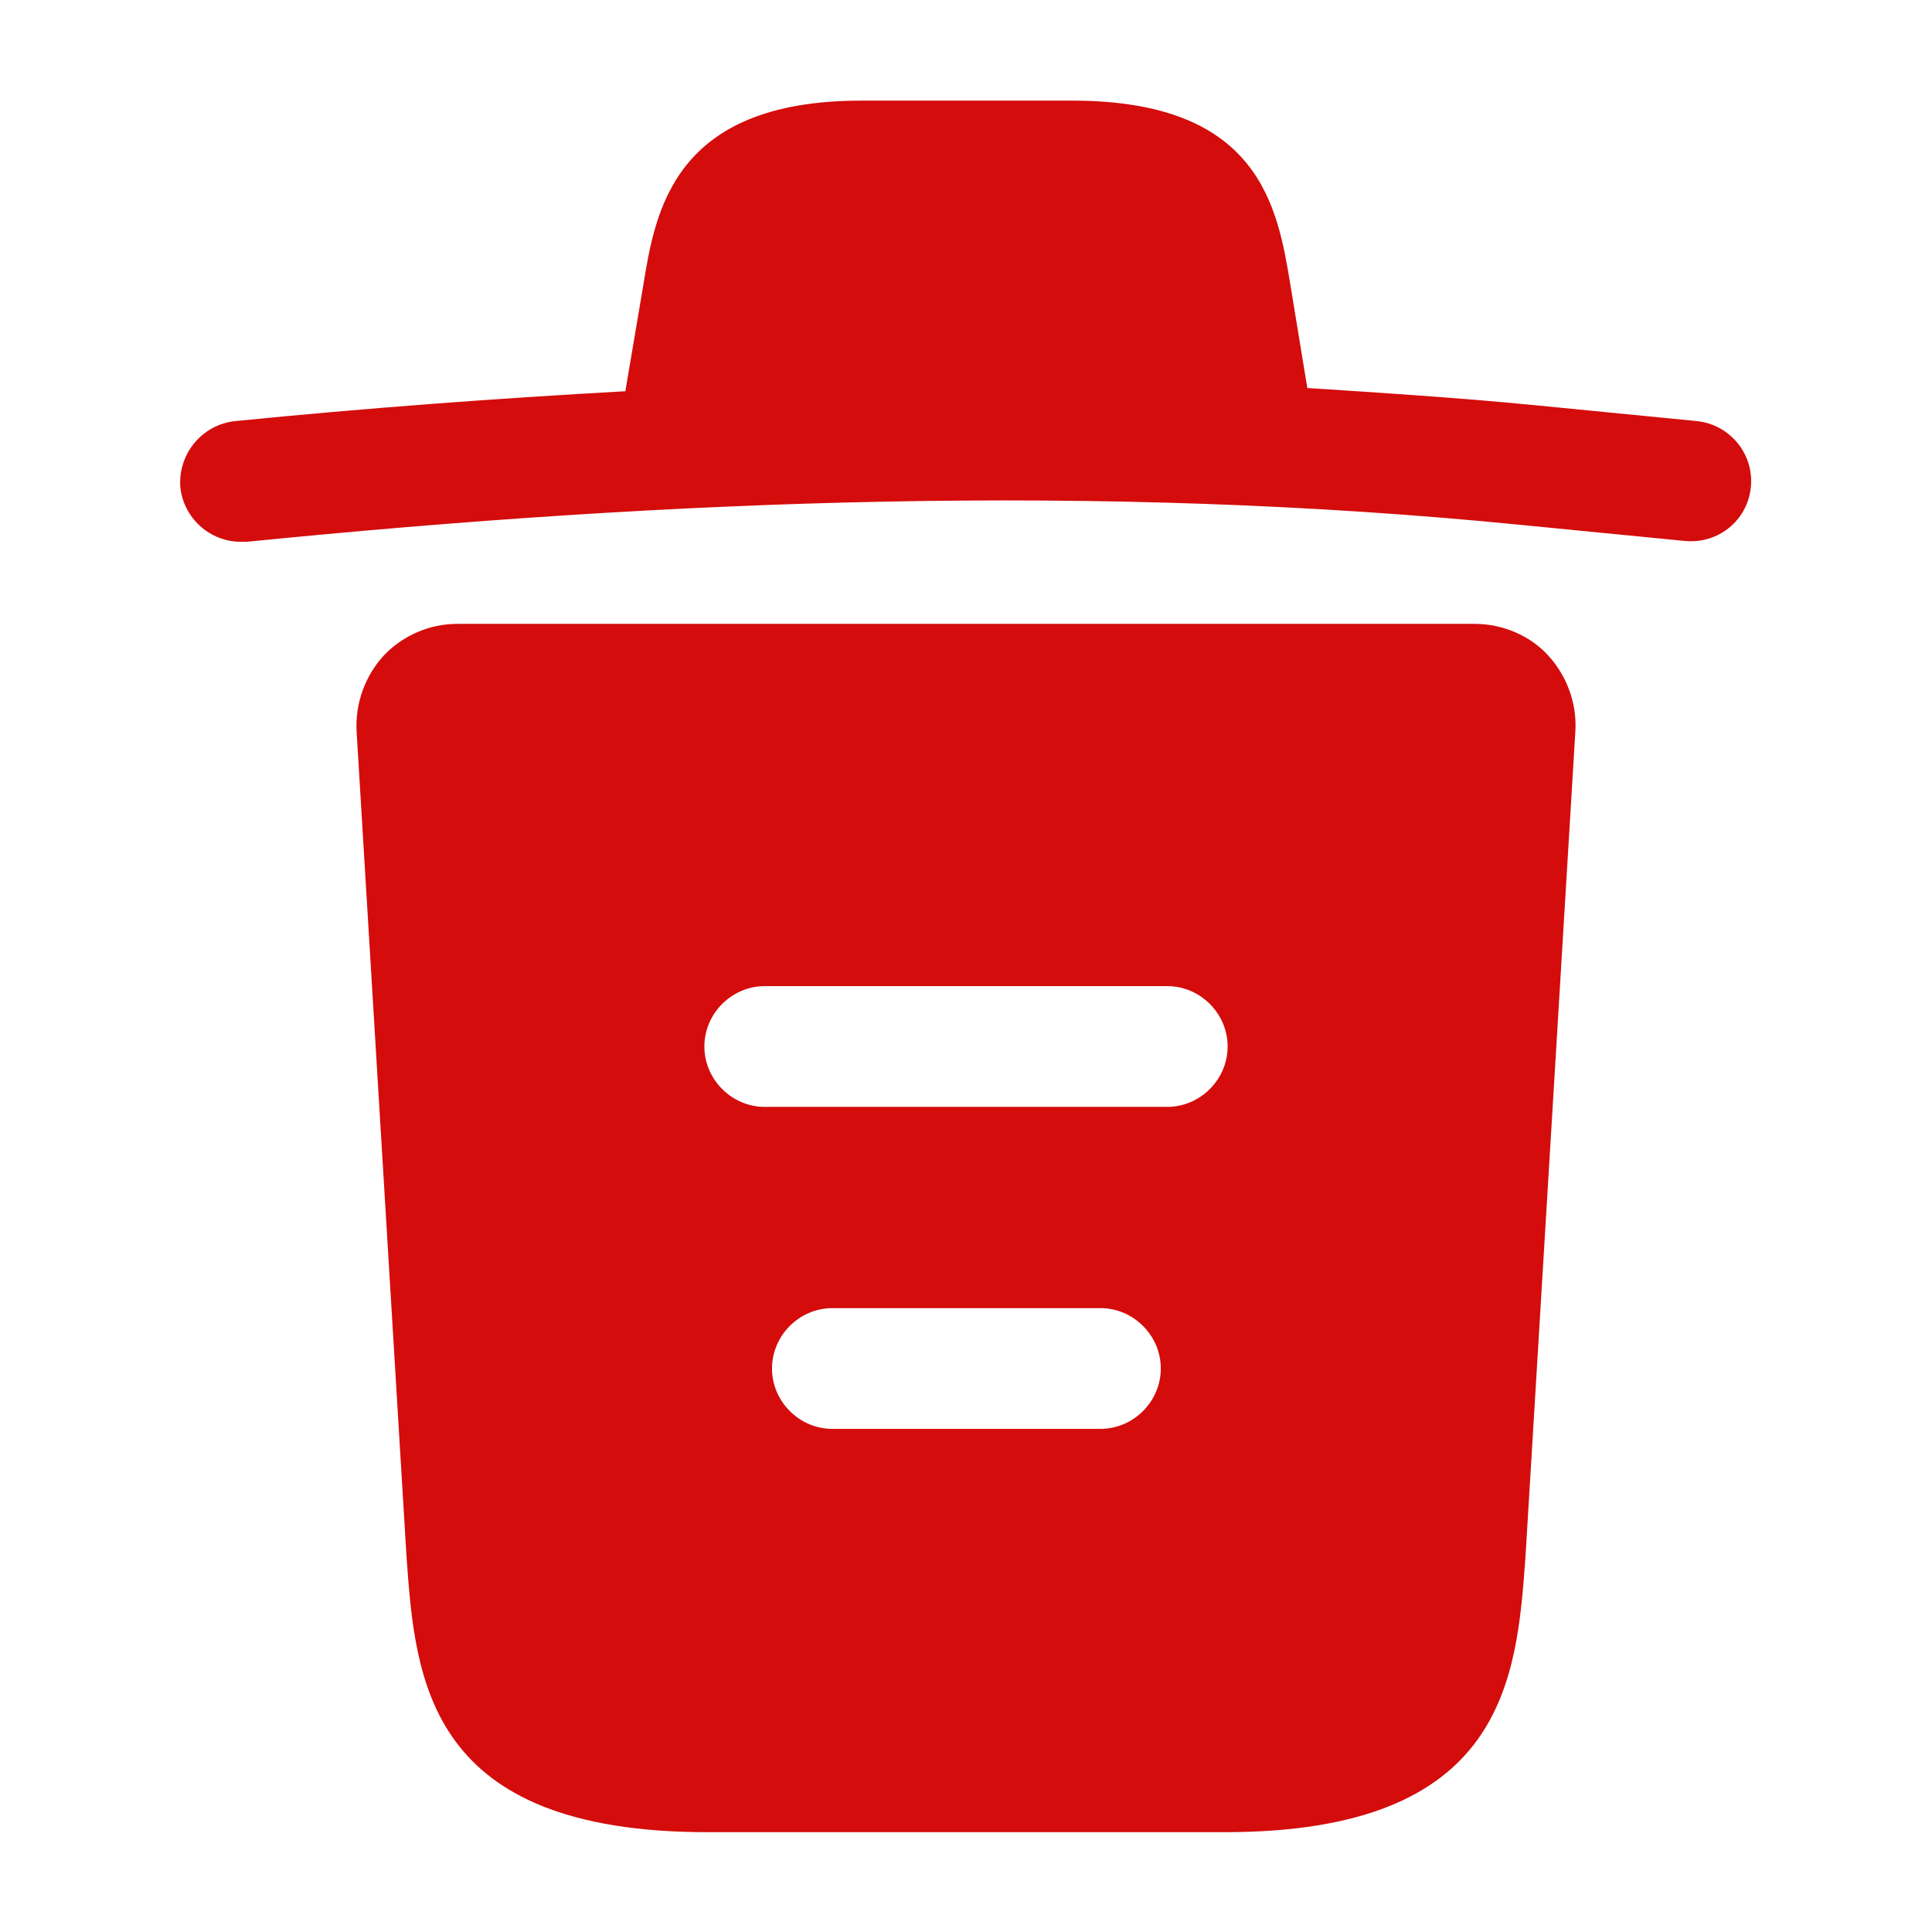 <svg width="24" height="24" viewBox="0 0 24 24" fill="none" xmlns="http://www.w3.org/2000/svg">
<path d="M2.93 5.23C4.54 5.07 6.15 4.95 7.77 4.86V4.85L7.99 3.55C8.14 2.63 8.36 1.25 10.7 1.25H13.32C15.65 1.25 15.87 2.57 16.03 3.54L16.24 4.82C17.17 4.88 18.1 4.94 19.03 5.03L21.07 5.23C21.49 5.27 21.79 5.64 21.75 6.05C21.71 6.46 21.35 6.76 20.93 6.72L18.89 6.52C13.65 6 8.37 6.2 3.07 6.73C3.04 6.73 3.02 6.73 2.99 6.73C2.61 6.73 2.28 6.44 2.24 6.05C2.21 5.64 2.51 5.27 2.93 5.23Z" fill="#D40C0C"/>
<path d="M4.77 8.14C5.01 7.89 5.34 7.75 5.68 7.75H18.32C18.66 7.75 19 7.89 19.23 8.14C19.46 8.39 19.59 8.73 19.57 9.08L18.95 19.34C18.84 20.86 18.7 22.76 15.21 22.76H8.79C5.3 22.76 5.16 20.87 5.05 19.34L4.43 9.09C4.41 8.73 4.54 8.39 4.77 8.14ZM10.34 17.75H13.67C14.08 17.75 14.42 17.41 14.42 17C14.42 16.59 14.08 16.25 13.67 16.25H10.34C9.93 16.25 9.59 16.59 9.59 17C9.59 17.41 9.93 17.75 10.34 17.75ZM9.5 13.75H14.5C14.91 13.75 15.25 13.41 15.25 13C15.25 12.59 14.91 12.25 14.5 12.25H9.5C9.09 12.25 8.75 12.59 8.75 13C8.75 13.41 9.09 13.75 9.5 13.75Z" fill="#D40C0C"/>
</svg>
